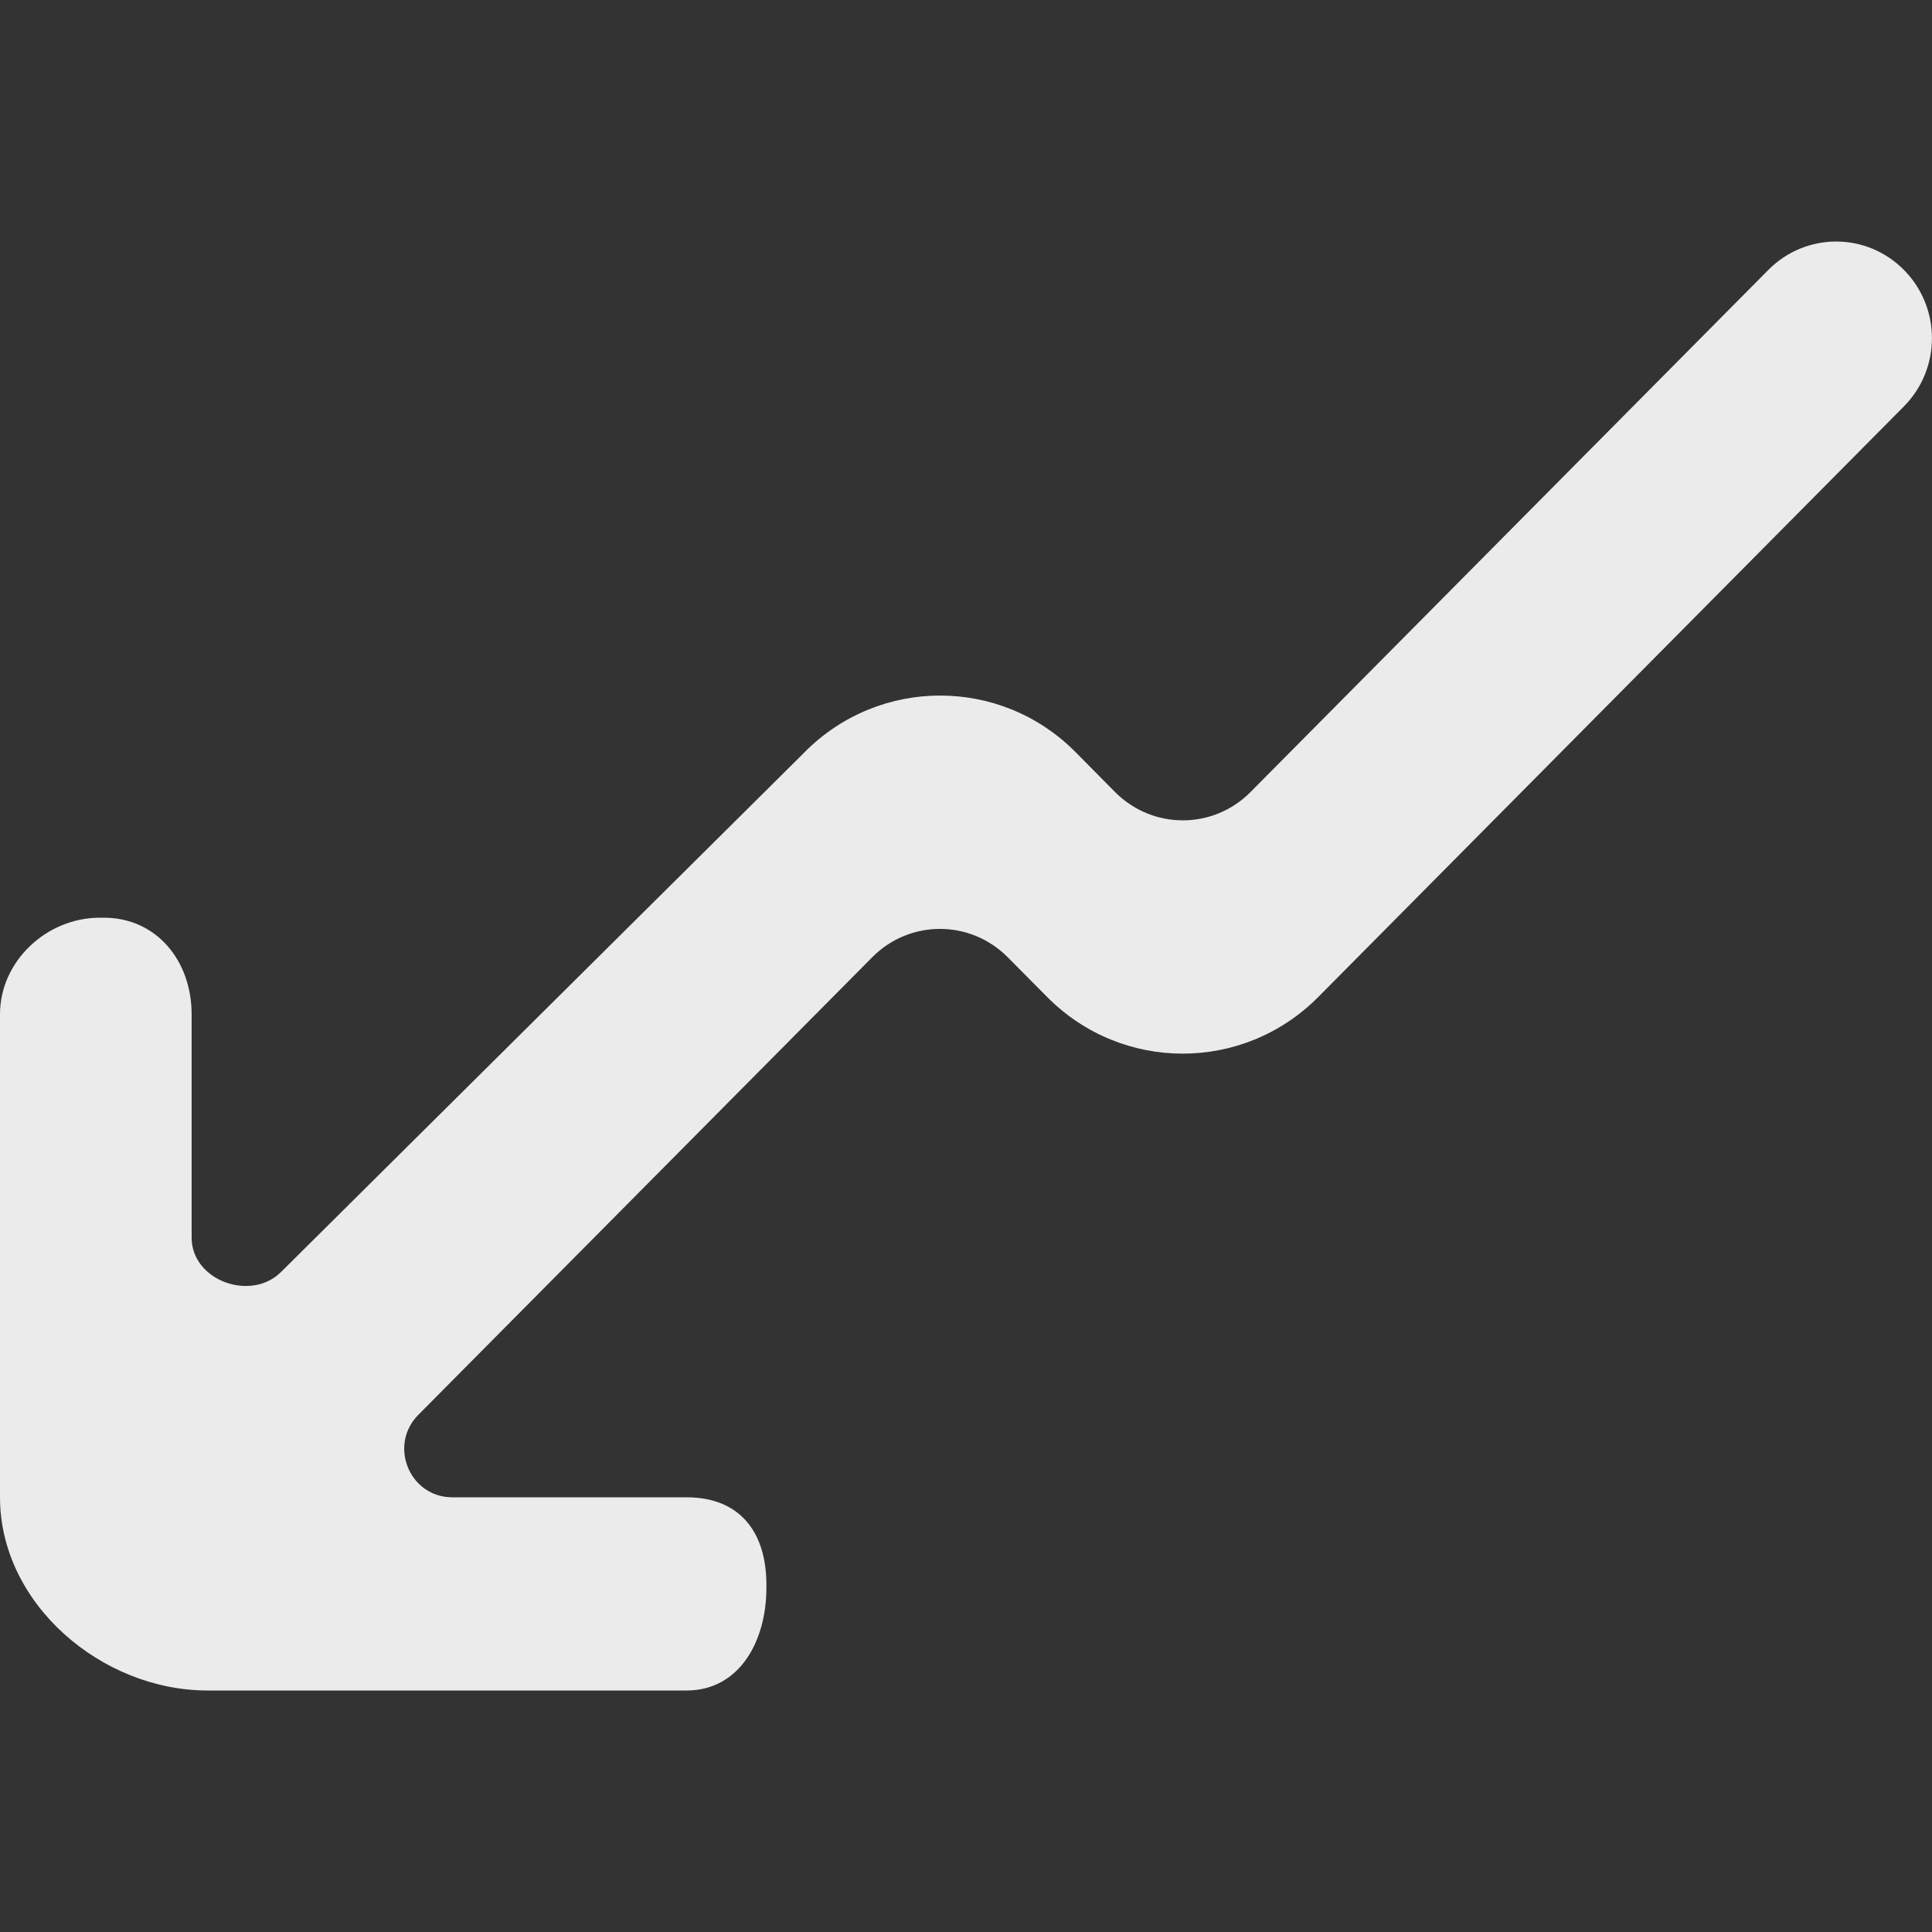 <!-- Generated by IcoMoon.io -->
<svg version="1.1" xmlns="http://www.w3.org/2000/svg" width="32" height="32" viewBox="0 0 32 32">
<rect x="0" y="0" width="32" height="32" fill="#333333" stroke="none"/>
<title>as-arrow_left-8</title>
<path fill="#ebebeb" d="M13.328 12.458l-8.669 8.606c-0.5 0.504-1.485 0.147-1.485-0.565v-3.699c0-0.883-0.579-1.6-1.455-1.6h-0.067c-0.876 0-1.652 0.717-1.652 1.6v8c0 1.768 1.685 3.2 3.437 3.2h7.934c0.876 0 1.323-0.816 1.323-1.699v-0.051c0-0.883-0.447-1.45-1.323-1.45h-3.88c-0.708 0-1.062-0.862-0.562-1.366l7.518-7.579c0.619-0.626 1.623-0.626 2.244 0l0.654 0.659c1.239 1.25 3.248 1.25 4.489 0l9.7-9.782c0.62-0.624 0.62-1.638 0-2.262-0.619-0.626-1.623-0.626-2.244 0l-8.578 8.649c-0.62 0.626-1.625 0.624-2.245-0.002l-0.649-0.656c-1.238-1.253-3.25-1.254-4.491-0.003z"></path>
</svg>
